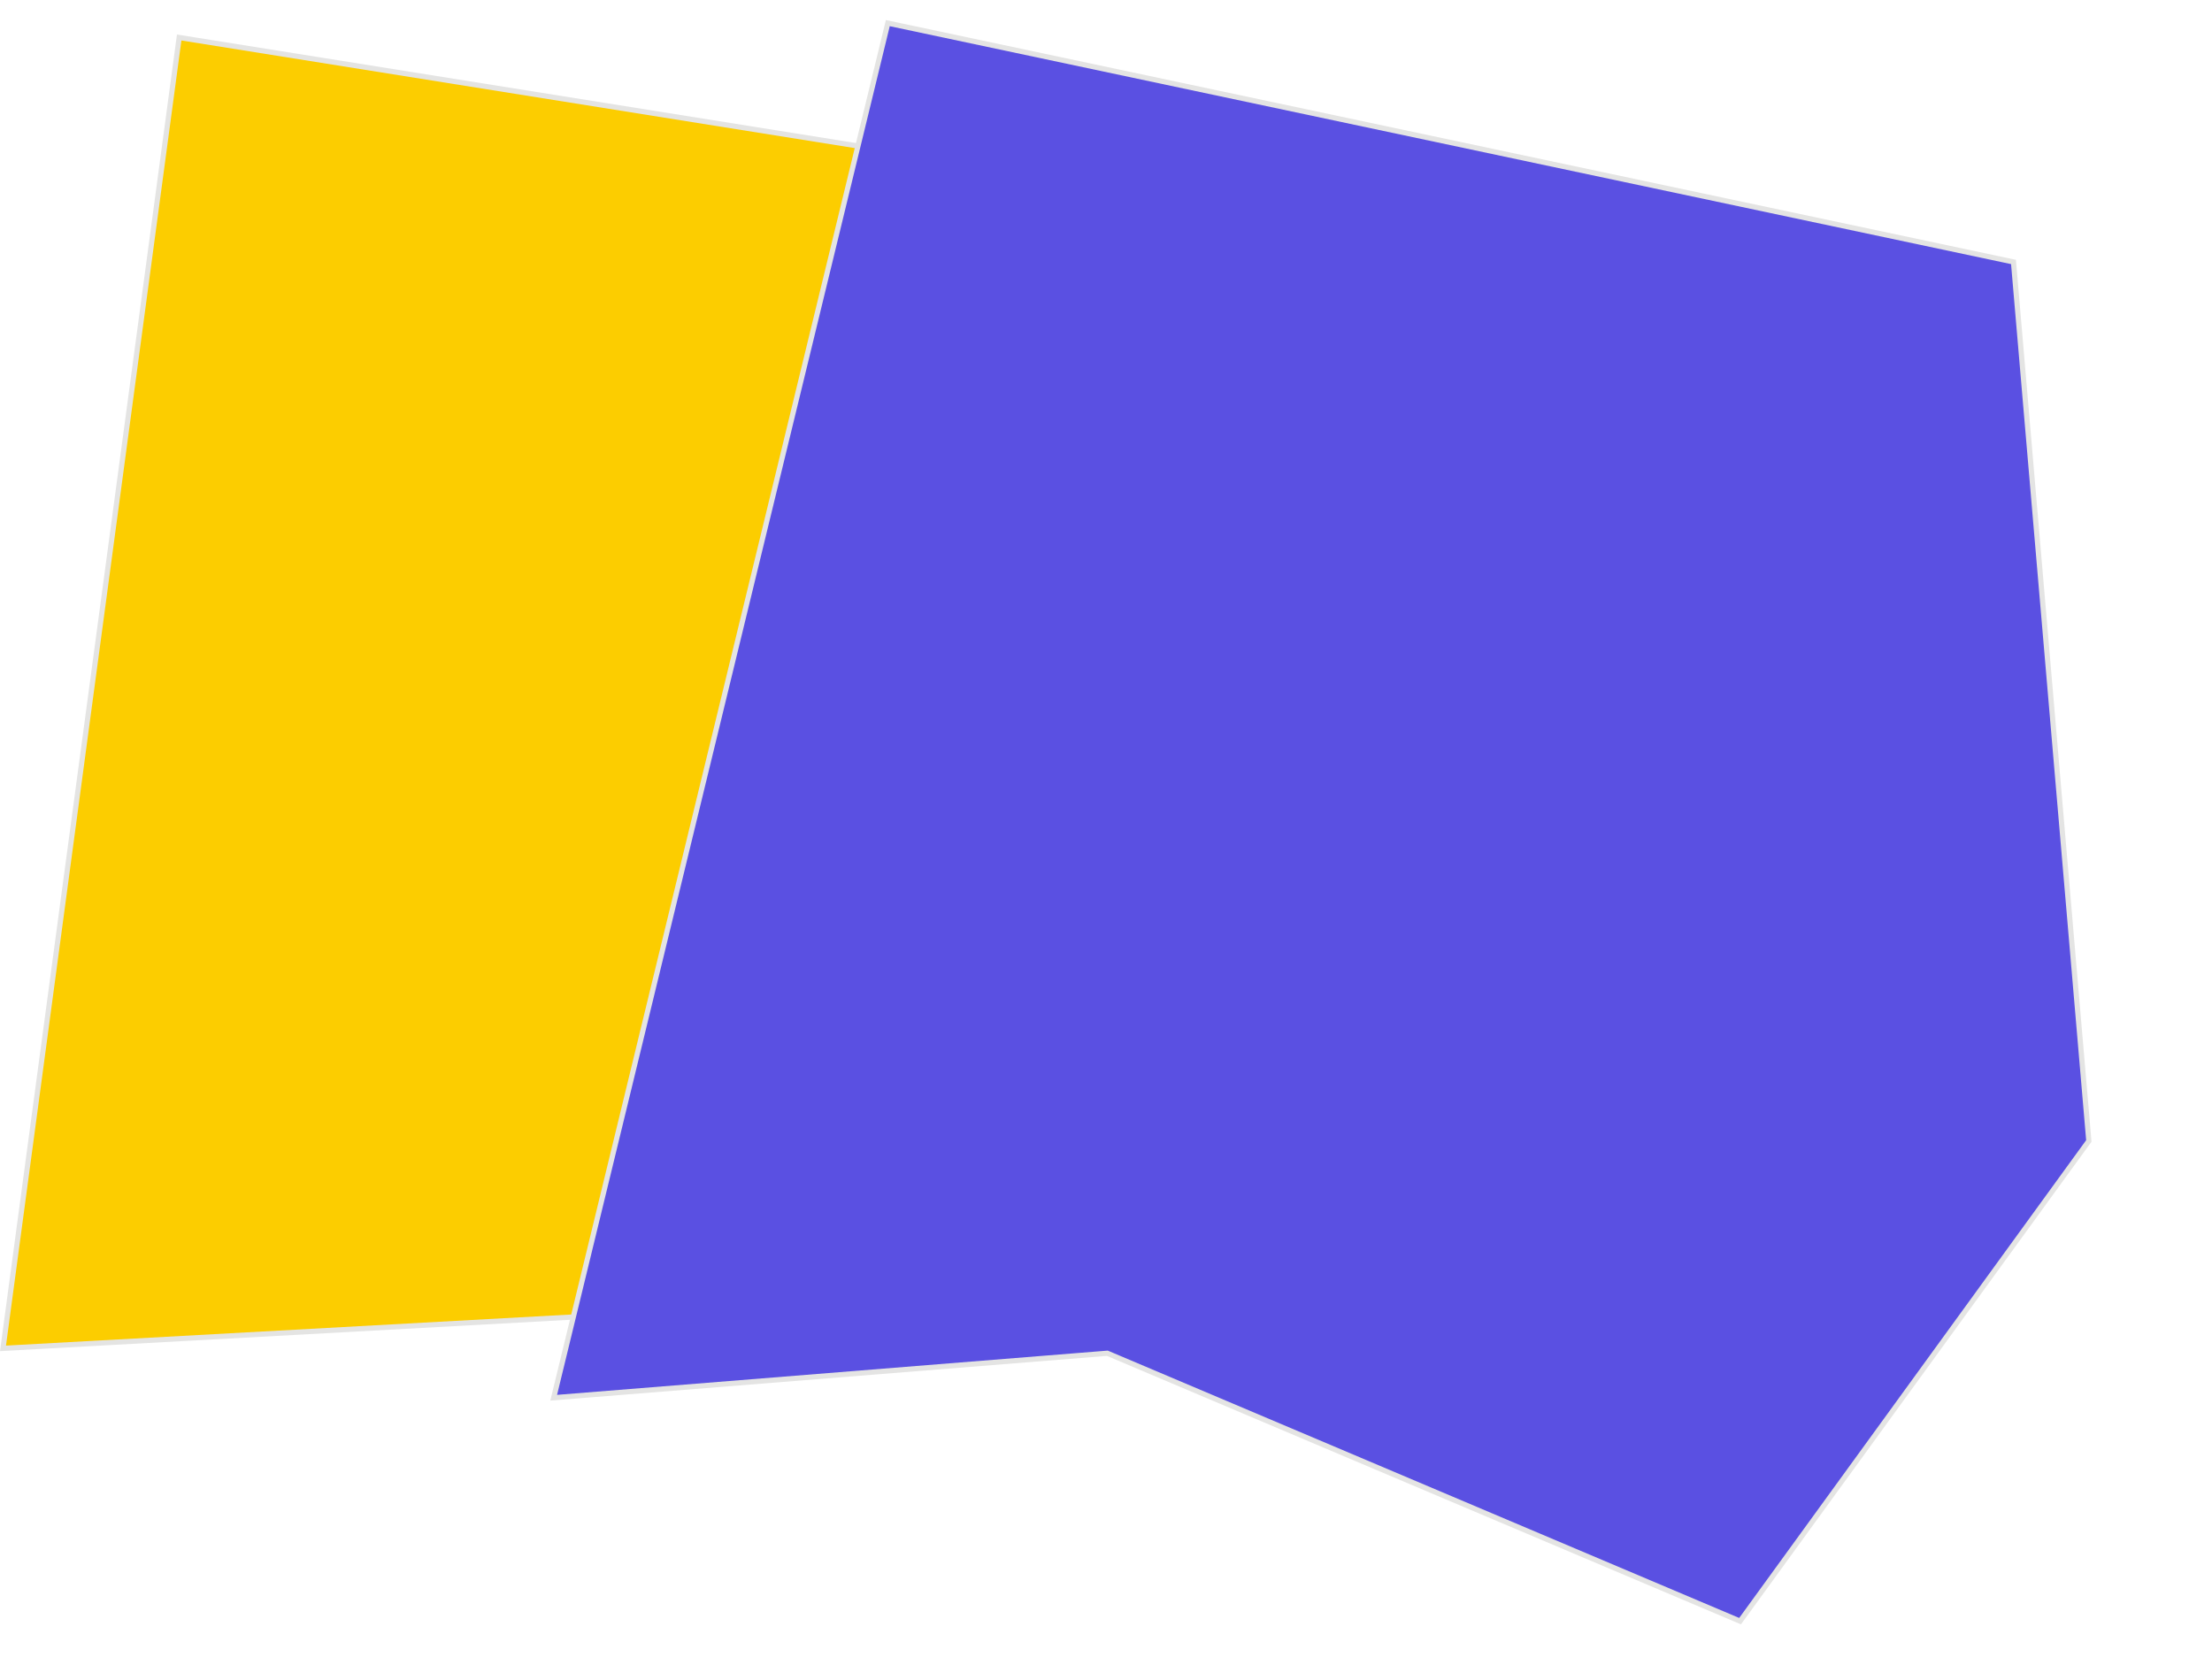 <svg width="425" height="320" viewBox="0 0 425 320" fill="none" xmlns="http://www.w3.org/2000/svg">
    <path d="M295.438 242.871L271.087 45.039L34.427 7.204L0.576 259.097L295.438 242.871Z" fill="#FCCD00" stroke="#E4E4E3"/>
    <path d="M170.58 4.441L106.381 268.584L212.634 260.044L212.756 260.034L212.869 260.082L334.329 311.514L401.335 219.241L386.859 50.337L170.58 4.441Z" fill="#5A50E2" stroke="#E4E4E3"/>
</svg>
